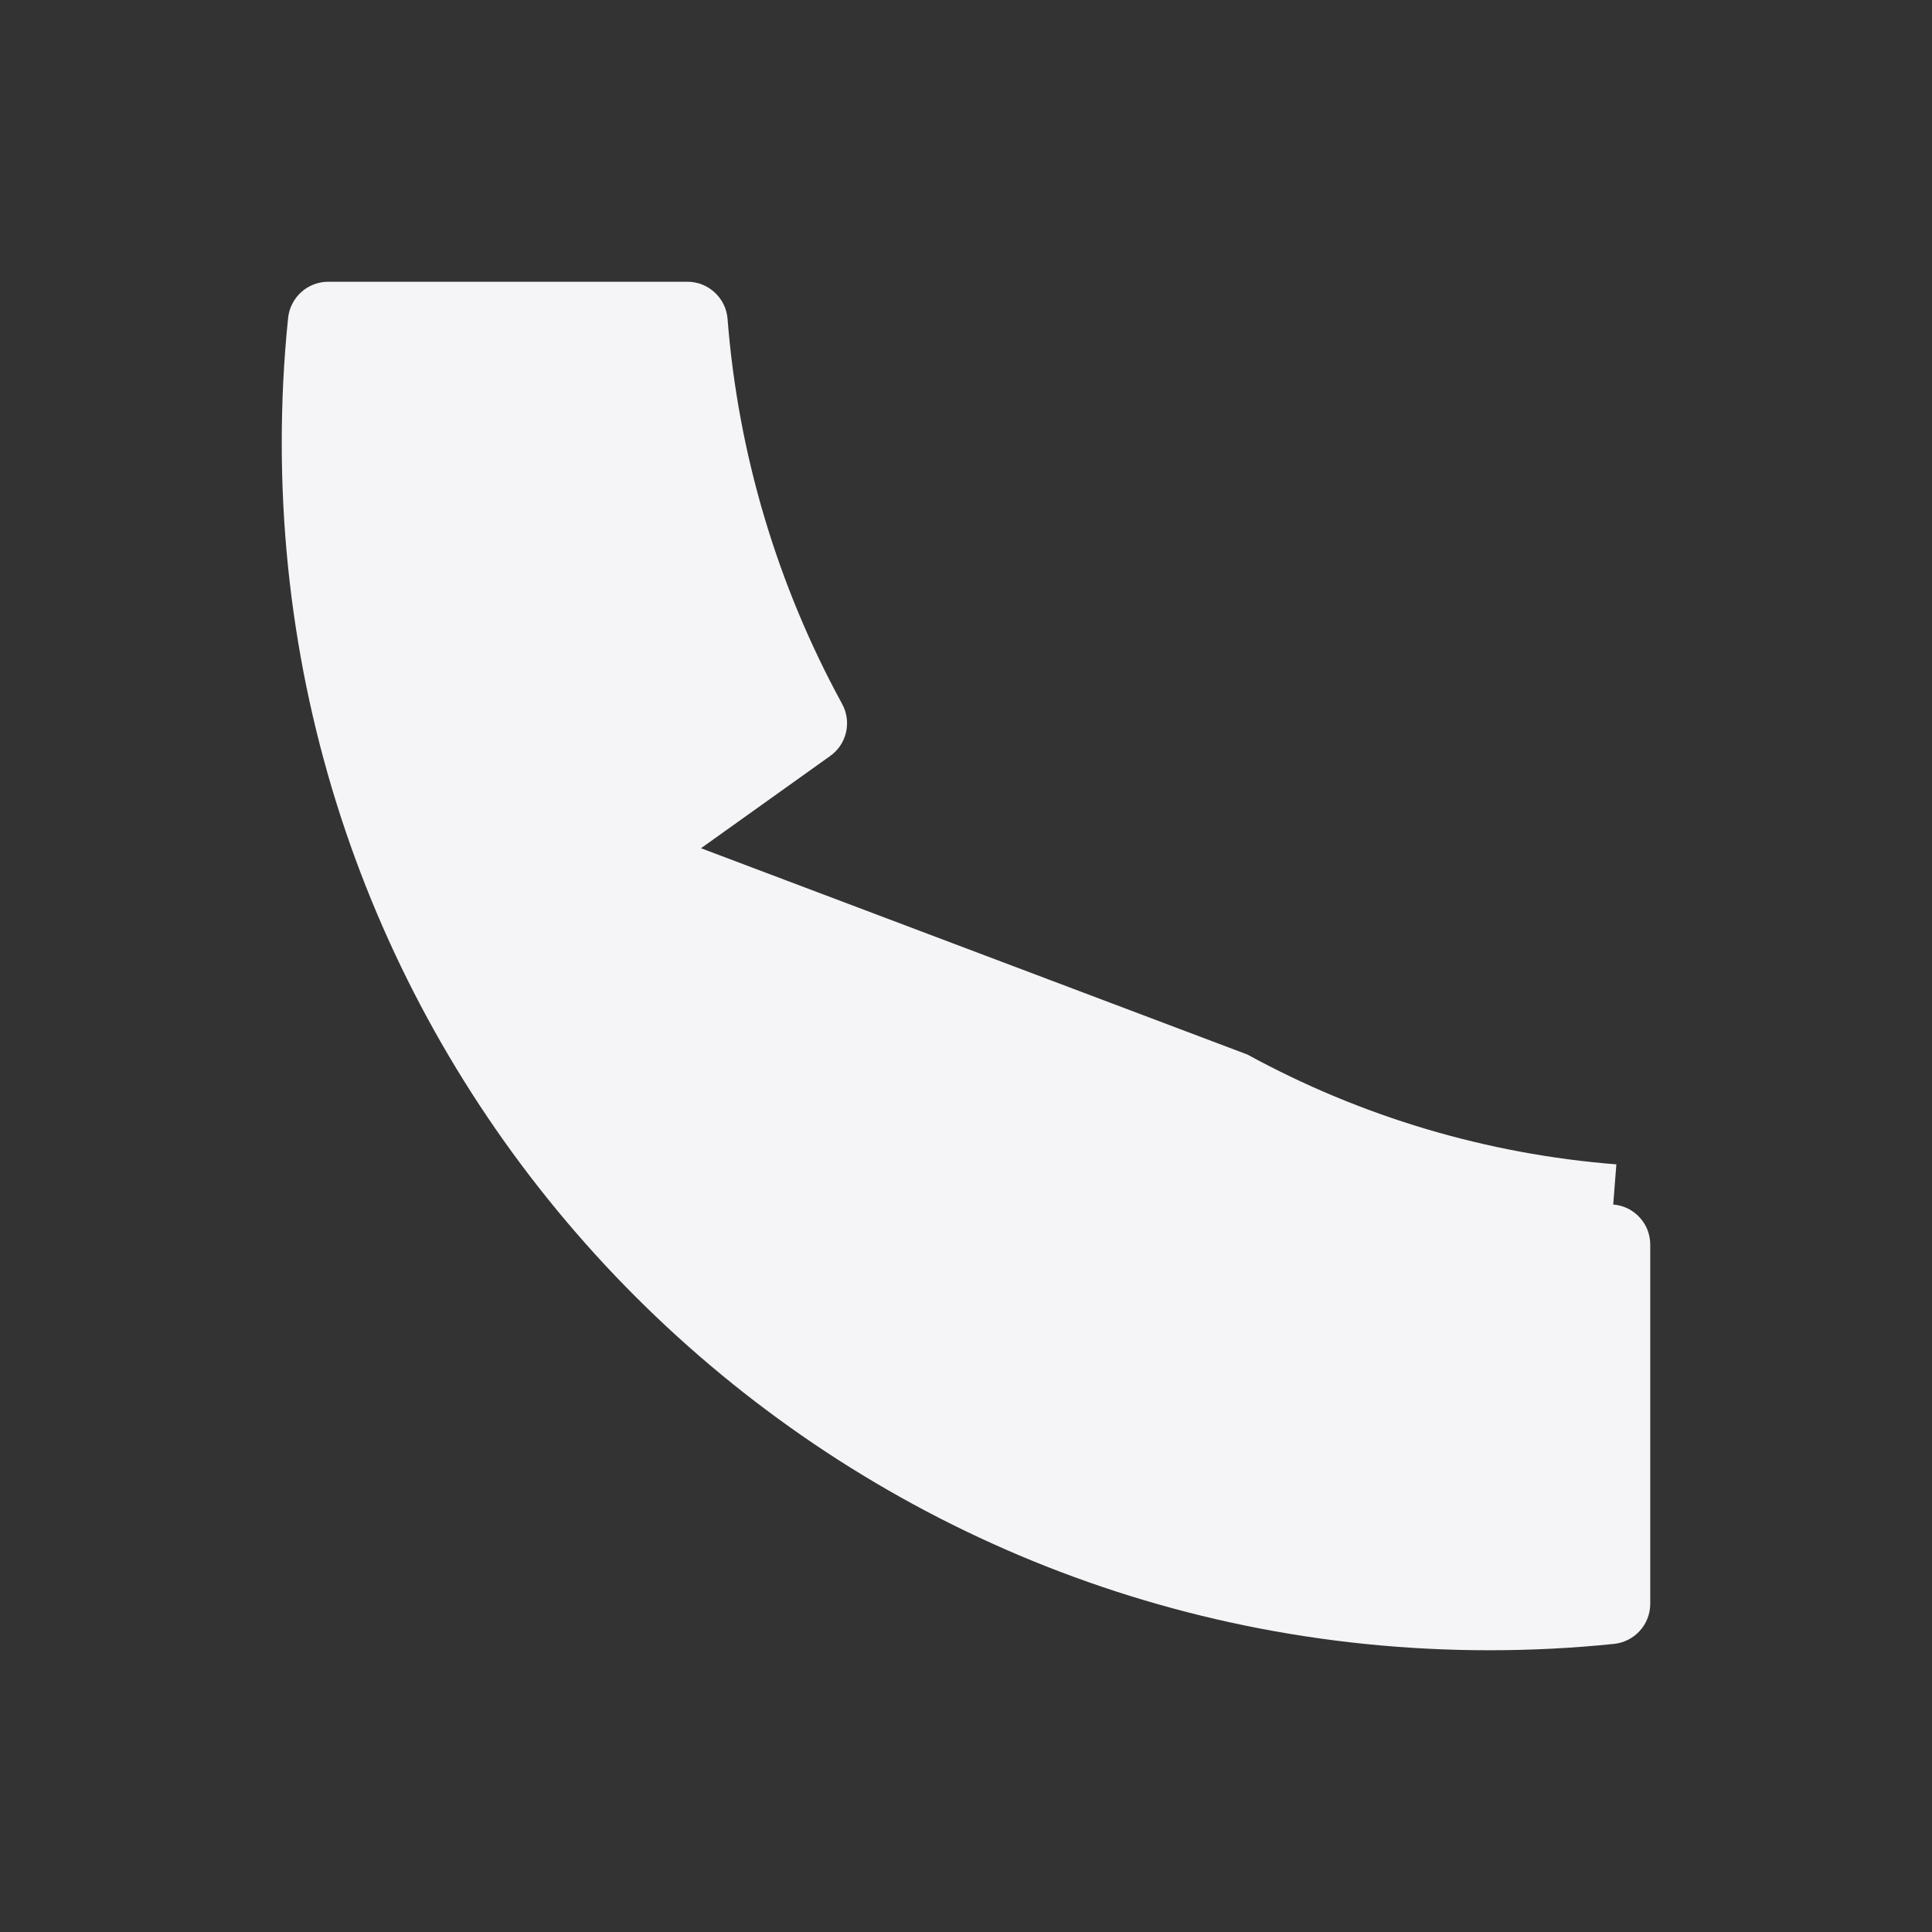 <svg width="24" height="24" viewBox="0 0 24 24" fill="" xmlns="http://www.w3.org/2000/svg">
<rect x="0" y="0" width="24" height="24" fill="#333333" stroke="none"/>
<path d="M8.708 10.537L9.075 10.275L10.313 9.391C10.313 9.391 10.313 9.391 10.313 9.391C10.413 9.32 10.483 9.215 10.51 9.096C10.537 8.976 10.52 8.851 10.461 8.744L10.461 8.744C9.655 7.268 9.169 5.638 9.038 3.961C9.028 3.835 8.971 3.718 8.878 3.633C8.786 3.547 8.665 3.5 8.539 3.5H8.539H4.077H4.077C3.953 3.5 3.834 3.546 3.742 3.629C3.65 3.712 3.592 3.826 3.579 3.949L3.579 3.95C3.526 4.462 3.5 4.979 3.5 5.5C3.5 13.784 10.216 20.5 18.5 20.5C19.021 20.5 19.538 20.474 20.05 20.421L20.051 20.421C20.174 20.408 20.288 20.35 20.371 20.258C20.454 20.166 20.5 20.047 20.5 19.923V19.923V15.461V15.461C20.5 15.335 20.453 15.214 20.367 15.122C20.282 15.029 20.165 14.973 20.04 14.963C20.04 14.963 20.04 14.962 20.04 14.962L20.079 14.464C18.472 14.338 16.91 13.873 15.496 13.1L8.708 10.537ZM8.708 10.537L8.931 10.929C9.914 12.656 11.344 14.086 13.071 15.069L13.463 15.292L13.725 14.925L14.609 13.687L8.708 10.537ZM9.035 9.075L9.372 8.834L9.198 8.458C8.679 7.337 8.323 6.148 8.142 4.927L8.078 4.5H7.647H5.01H4.528L4.51 4.982C4.504 5.154 4.501 5.327 4.501 5.5C4.5 13.232 10.768 19.5 18.5 19.5C18.673 19.5 18.847 19.497 19.021 19.49L19.5 19.469V18.99V16.353V15.922L19.073 15.858C17.852 15.677 16.663 15.321 15.542 14.802L15.166 14.628L14.925 14.965L13.798 16.544C13.399 16.374 13.011 16.183 12.633 15.971C12.633 15.97 12.632 15.97 12.632 15.97L12.576 15.938C10.693 14.867 9.133 13.307 8.062 11.424C8.062 11.424 8.062 11.424 8.062 11.424L8.03 11.368C8.03 11.368 8.029 11.367 8.029 11.367C7.817 10.989 7.626 10.601 7.456 10.202L9.035 9.075Z" fill="#f5f5f7" stroke=""/>
</svg>
